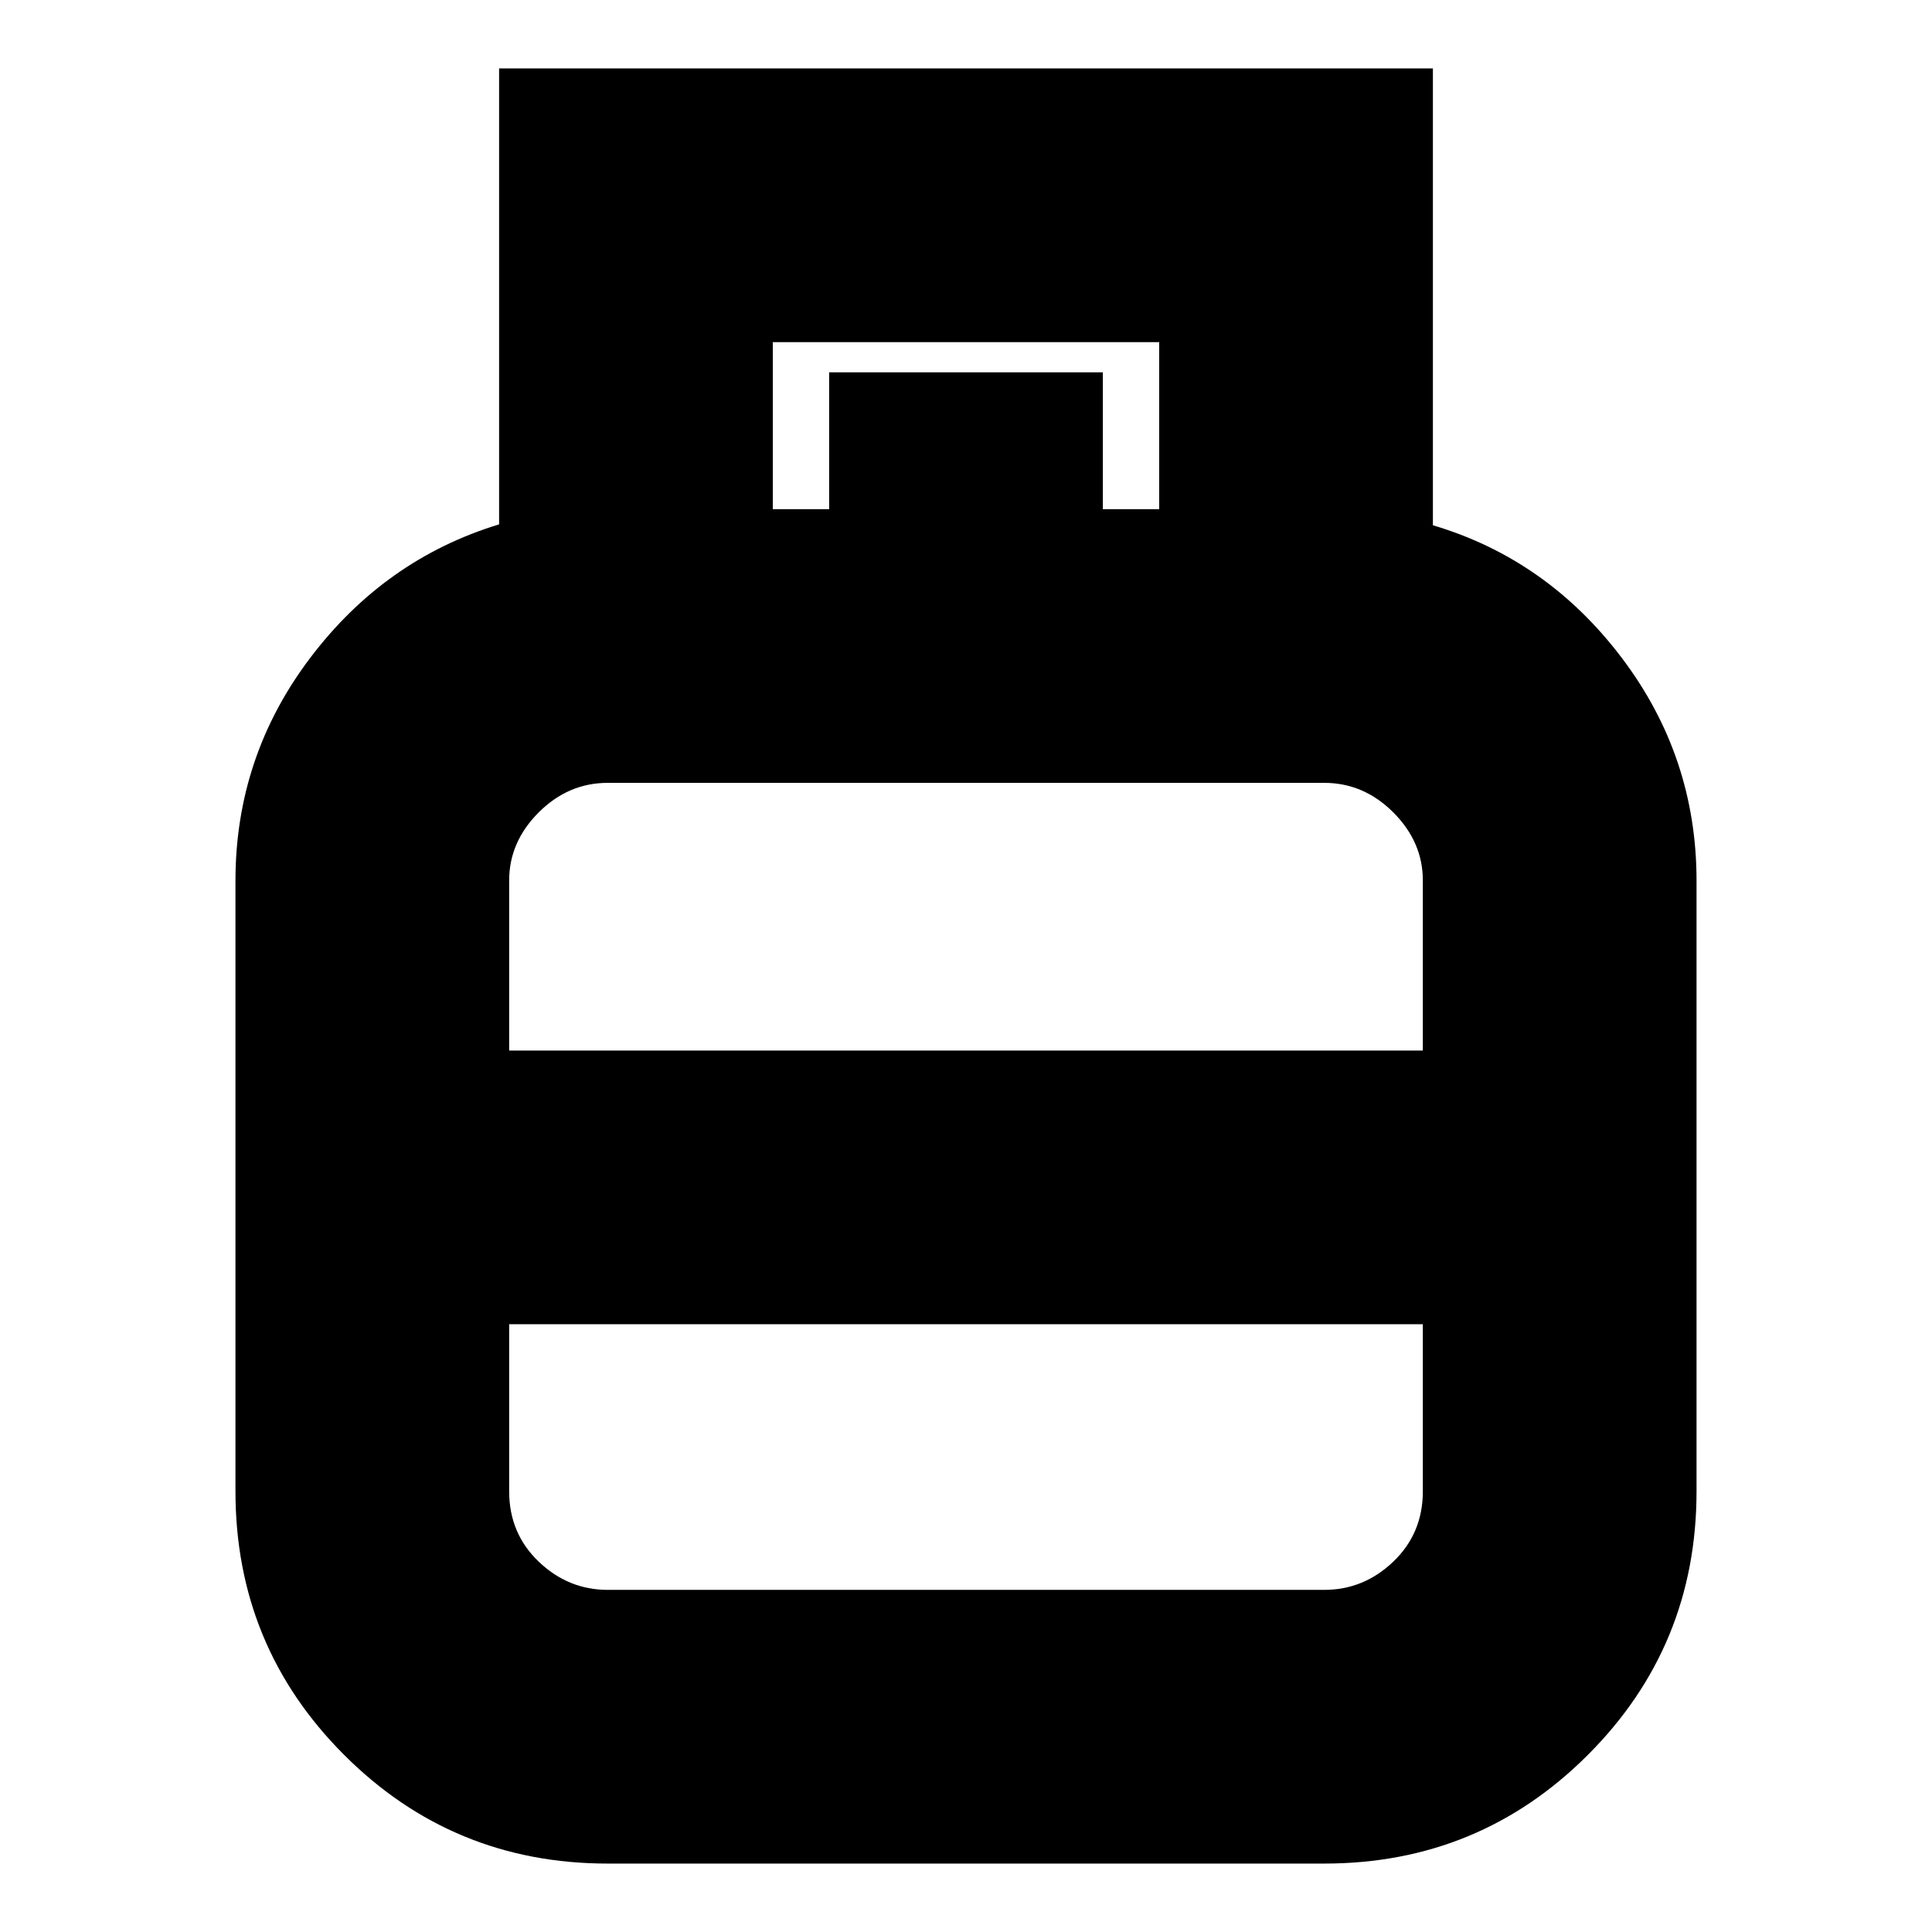 <svg xmlns="http://www.w3.org/2000/svg" height="24" viewBox="0 -960 960 960" width="24"><path d="M302-34q-77 0-131-54t-54-131v-303.36q0-61.64 37.12-110.71 37.11-49.07 93.88-66.37V-926h464v227q56.77 16.86 93.88 65.93Q843-584 843-522.36V-219q0 77-54 131T658-34H302Zm-49-404h454v-84.49q0-19.15-14.68-33.83T658-571H302q-19.64 0-34.32 14.68T253-522.49V-438Zm49 268h356q19.64 0 34.32-14.03T707-219v-83H253v83q0 20.94 14.68 34.97Q282.36-170 302-170Zm178-268Zm0 136Zm0-68Zm68-337h28v-83H384v83h28v-68h136v68Z"/></svg>